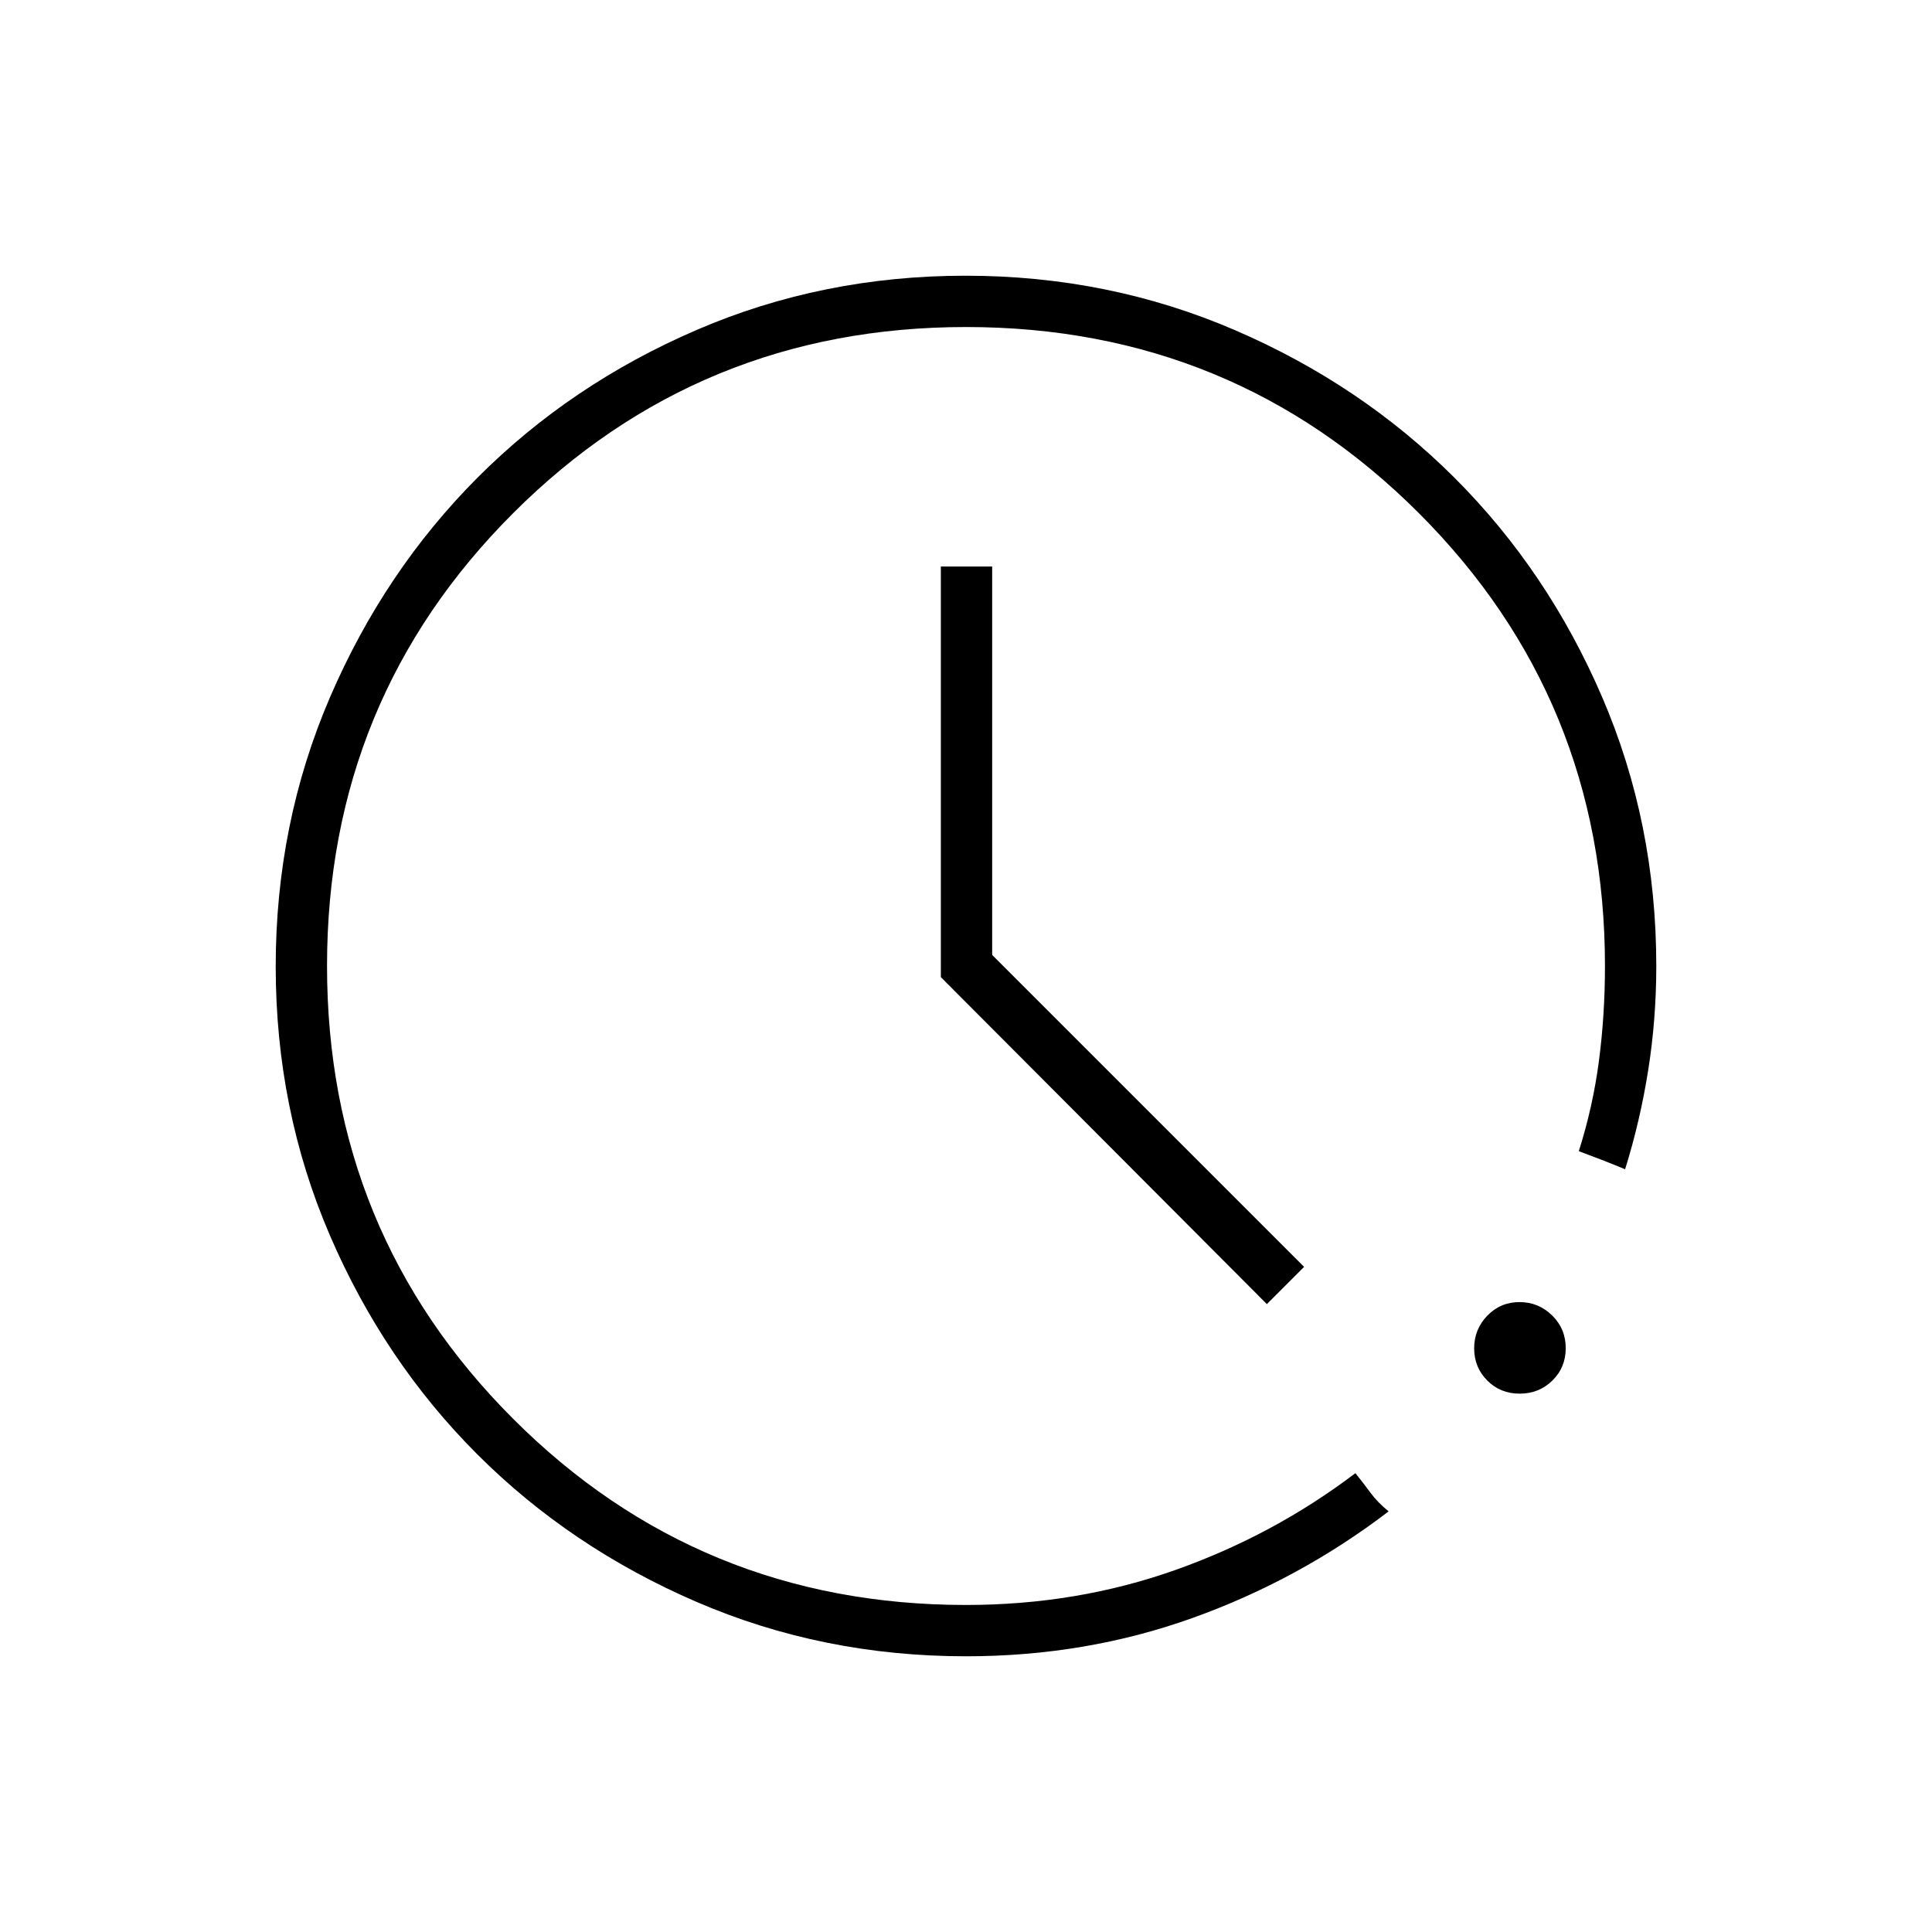 <svg xmlns="http://www.w3.org/2000/svg" height="24" viewBox="0 -960 960 960" width="24"><path d="M480-137q-71.22 0-133.87-27.02-62.64-27.03-108.98-73.35-46.34-46.33-73.25-108.83Q137-408.7 137-479.76q0-71.15 27.02-133.87 27.03-62.72 73.35-109.12 46.33-46.4 108.83-73.32Q408.7-823 479.76-823q71.15 0 133.87 27.04 62.72 27.03 109.12 73.38 46.4 46.35 73.32 108.9Q823-551.12 823-480q0 26.32-4 51.66Q815-403 807.5-379q-6-2.5-11.5-4.63-5.49-2.14-11.5-4.37 7-22 10-44.83t3-47.17q0-132.55-92.47-225.02-92.46-92.48-225-92.48-132.53 0-225.03 92.47-92.5 92.46-92.5 225 0 132.53 92.48 225.03 92.47 92.5 225.02 92.5 55 0 103.97-17.36 48.96-17.35 89.53-48.14 4 5 7.5 9.75t9 9.25q-44.5 34-97.54 53-53.05 19-112.46 19Zm275.11-130.5q-9.61 0-16.11-6.54-6.5-6.53-6.5-16 0-9.46 6.54-16.21 6.53-6.75 16-6.75 9.46 0 16.21 6.64 6.75 6.63 6.75 16.25 0 9.61-6.64 16.11-6.63 6.5-16.25 6.5ZM629.5-312l-162-162.47V-678.5H493v193l155 155-18.5 18.5Z"/></svg>